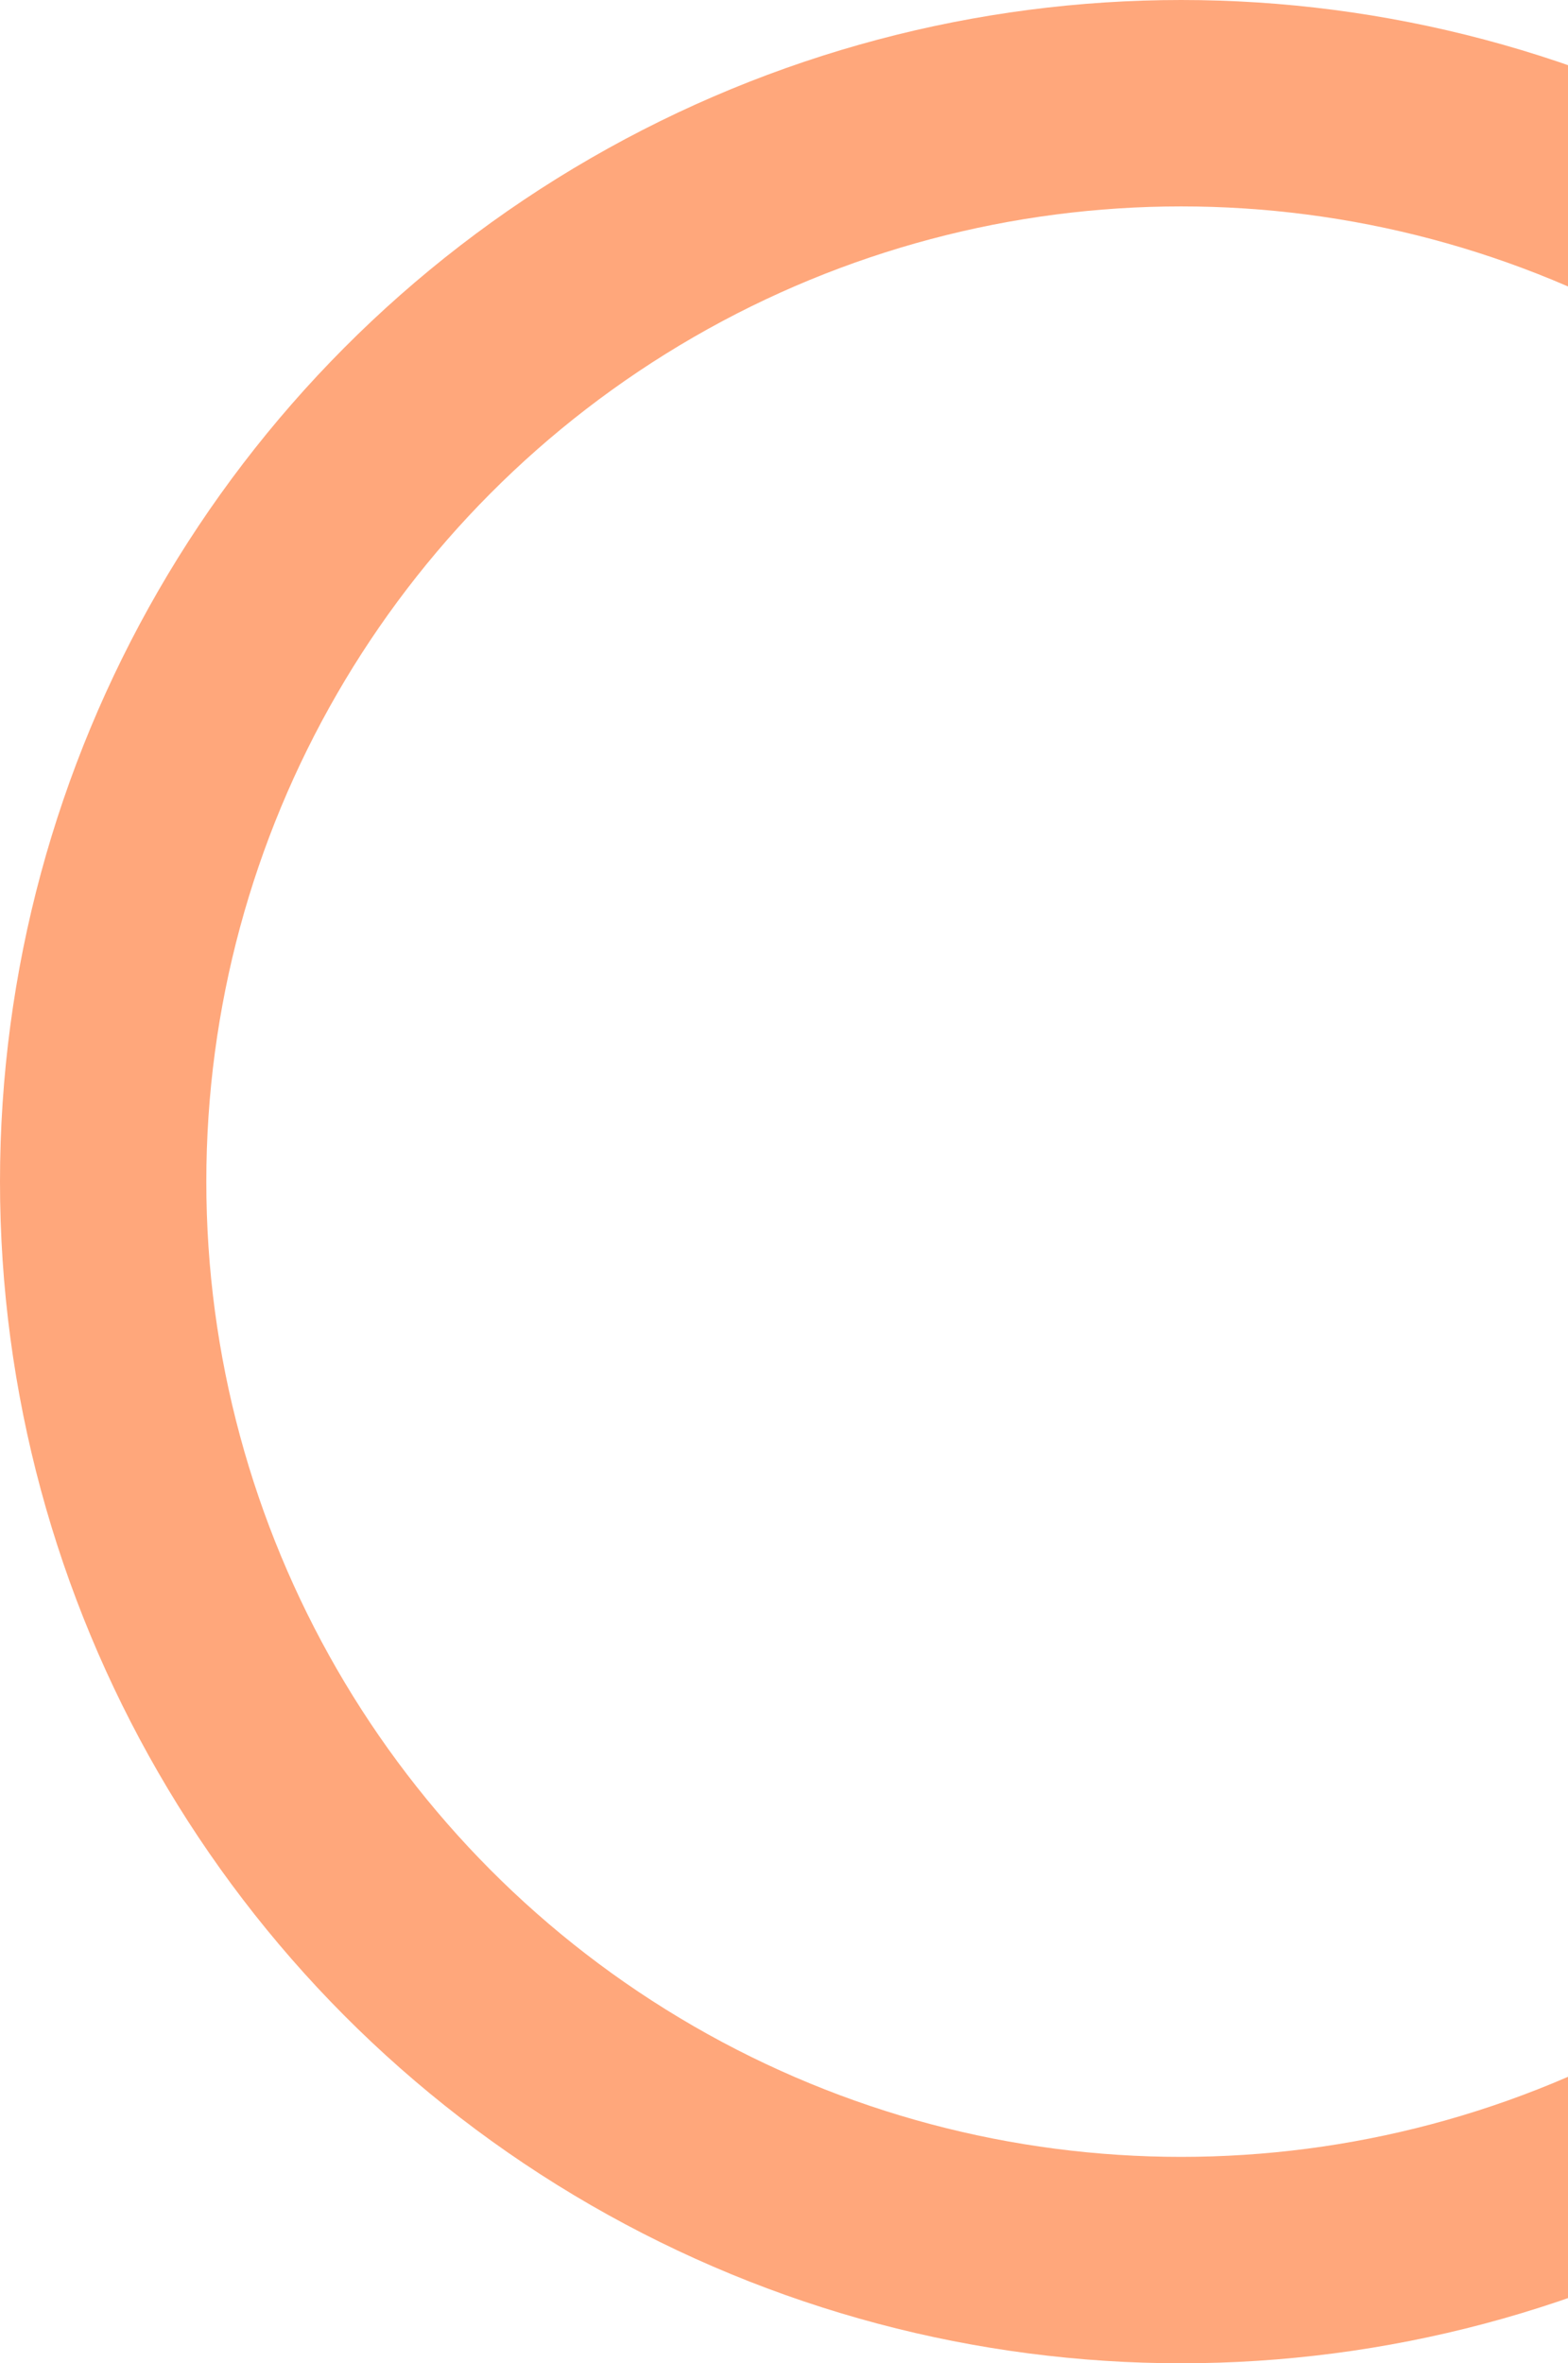 <?xml version="1.0" encoding="UTF-8"?>
<svg width="152px" height="229px" viewBox="0 0 152 229" version="1.1" xmlns="http://www.w3.org/2000/svg" xmlns:xlink="http://www.w3.org/1999/xlink">
    <!-- Generator: Sketch 55.2 (78181) - https://sketchapp.com -->
    <title>Oval</title>
    <desc>Created with Sketch.</desc>
    <g id="Page-1" stroke="none" stroke-width="1" fill="none" fill-rule="evenodd">
        <g id="Desktop-V2" transform="translate(-1288, -217)" stroke="#FFA77B" stroke-width="20">
            <g id="Oval" transform="translate(1298, 227)">
                <circle cx="104.5" cy="104.5" r="104.5"></circle>
            </g>
        </g>
    </g>
</svg>